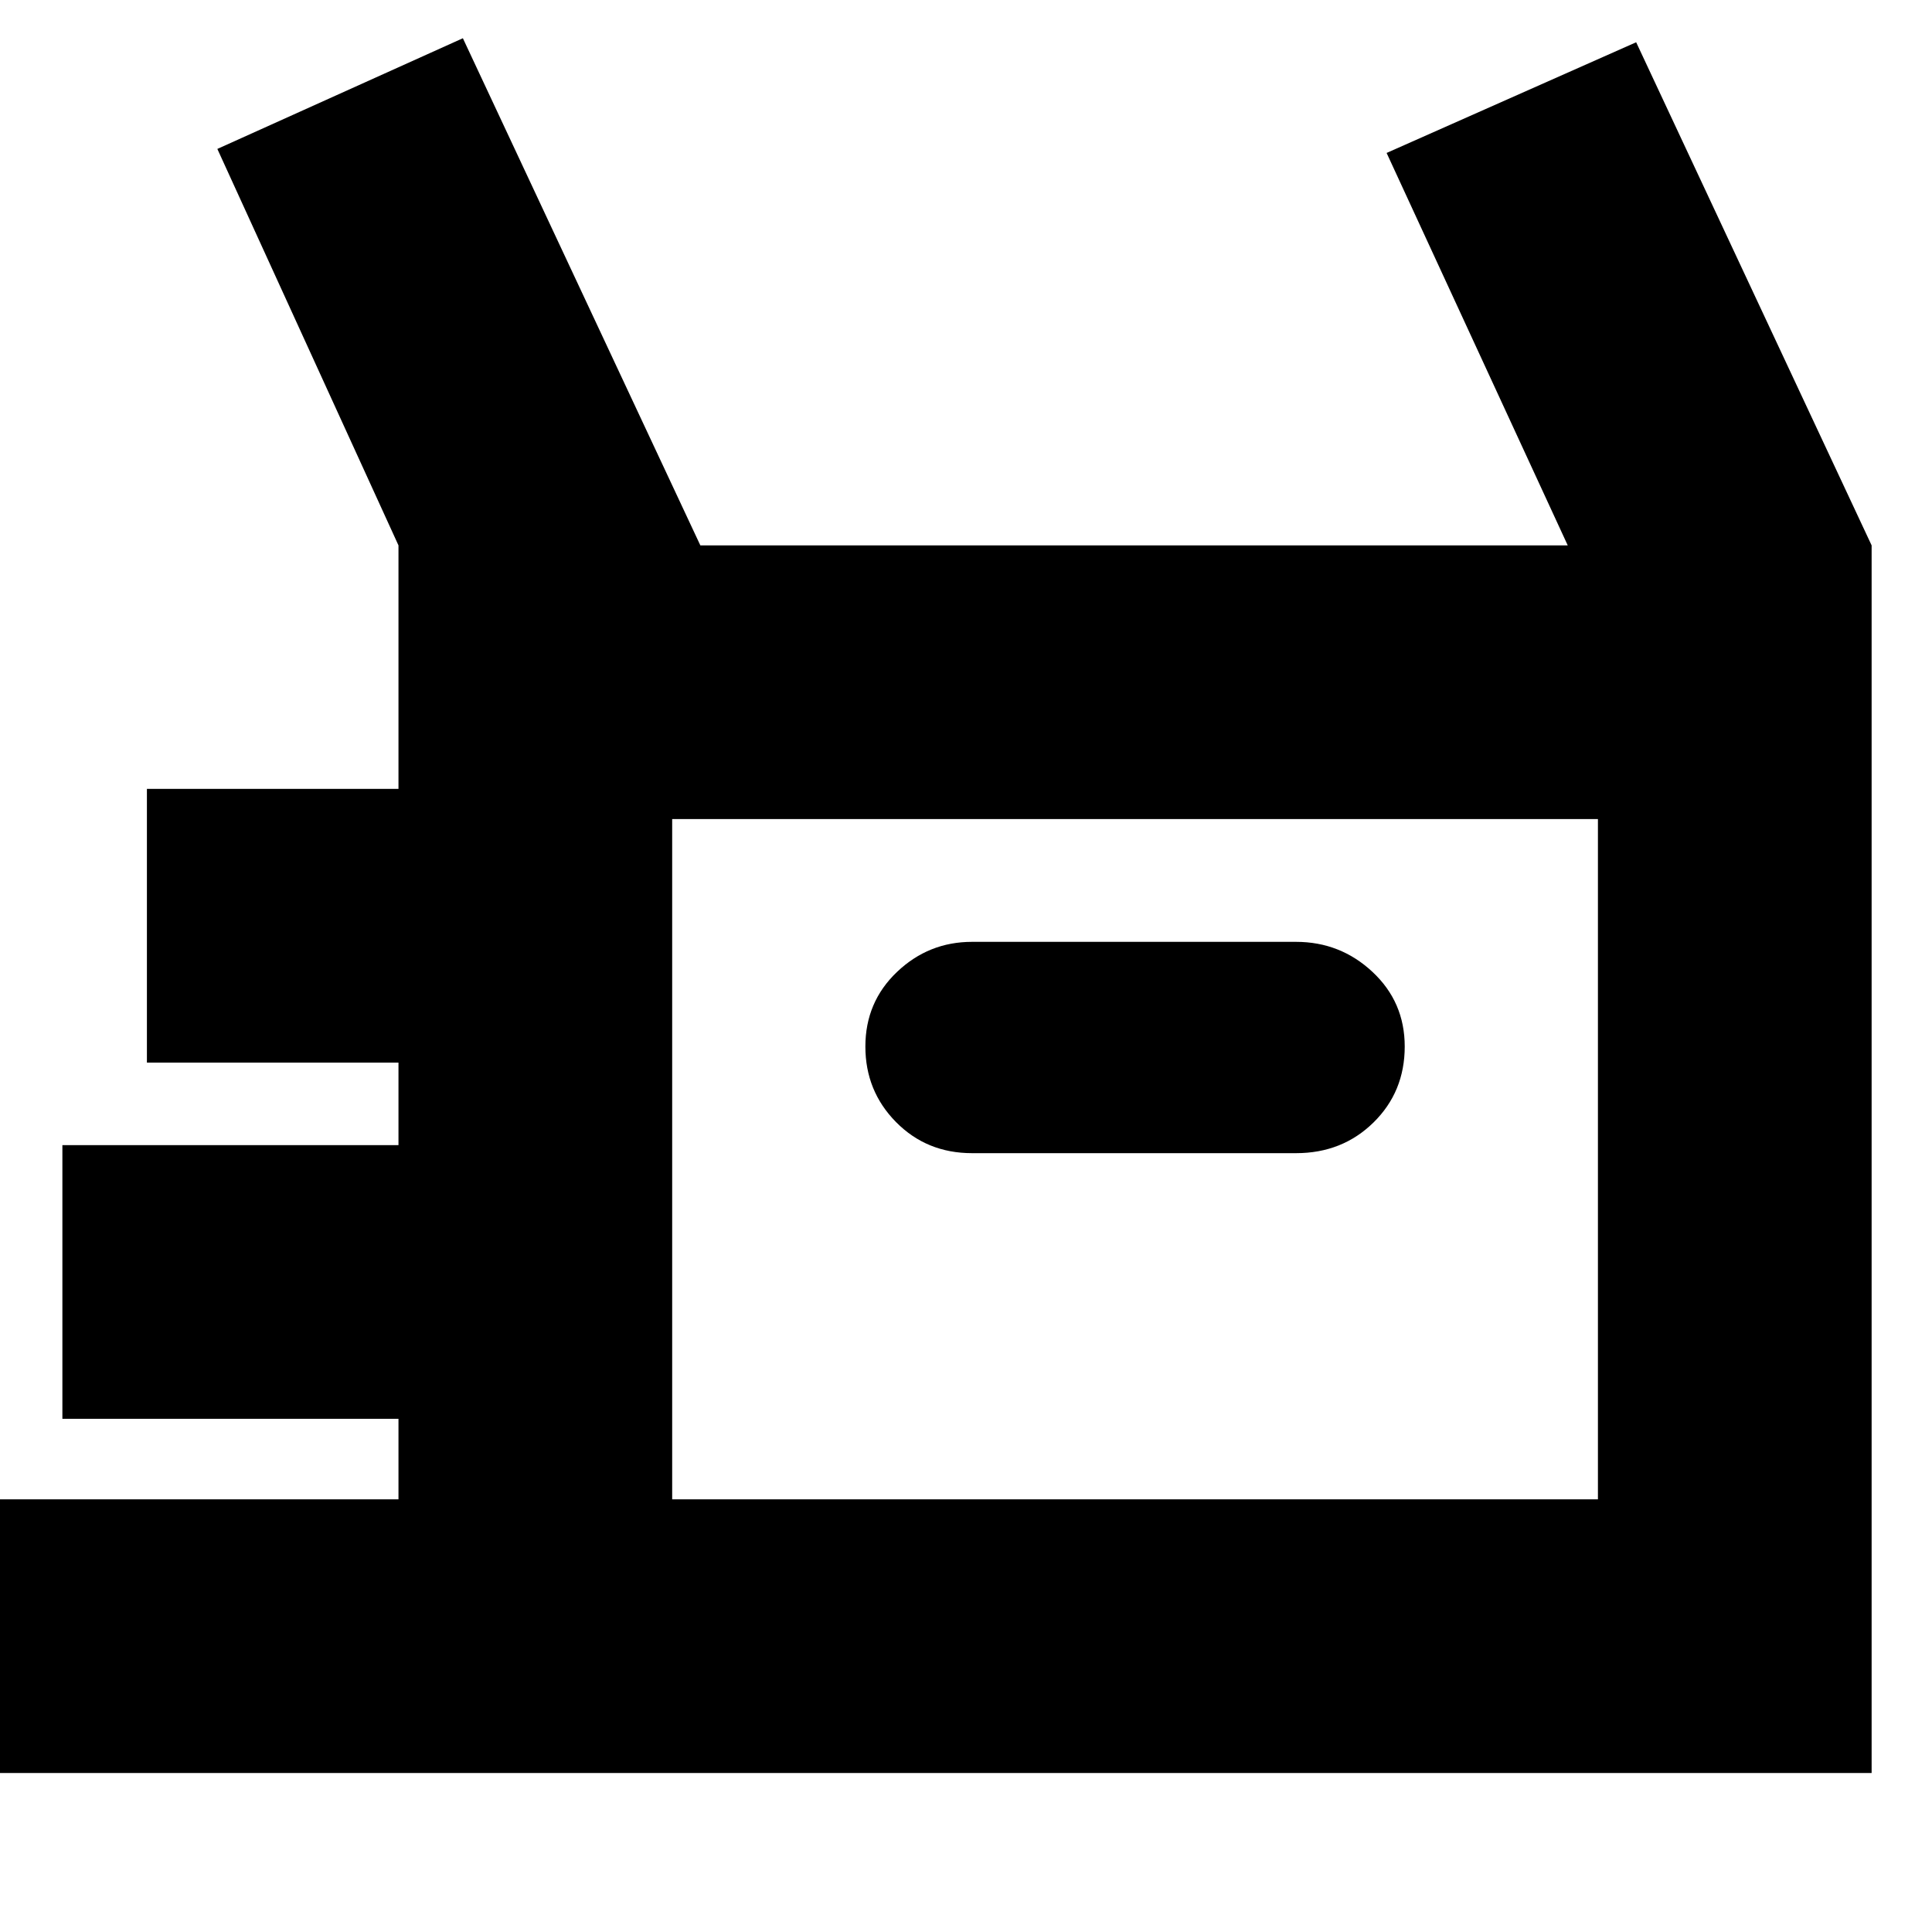 <svg xmlns="http://www.w3.org/2000/svg" height="24" viewBox="0 -960 960 960" width="24"><path d="M-10-79v-136h208v-40H31v-136h167v-41H73v-136h125v-121l-90-197 122-55 118 252h431l-90-195 124-55 117 250v610H-10Zm493-308h161q22.95 0 38.475-15.237Q698-417.475 698-440q0-22.1-16-37.05Q666-492 644-492H483q-21.575 0-37.287 14.955Q430-462.09 430-439.982q0 22.107 15.237 37.544Q460.475-387 483-387ZM334-215h460v-338H334v338Zm0 0v-338 338Z"/></svg>